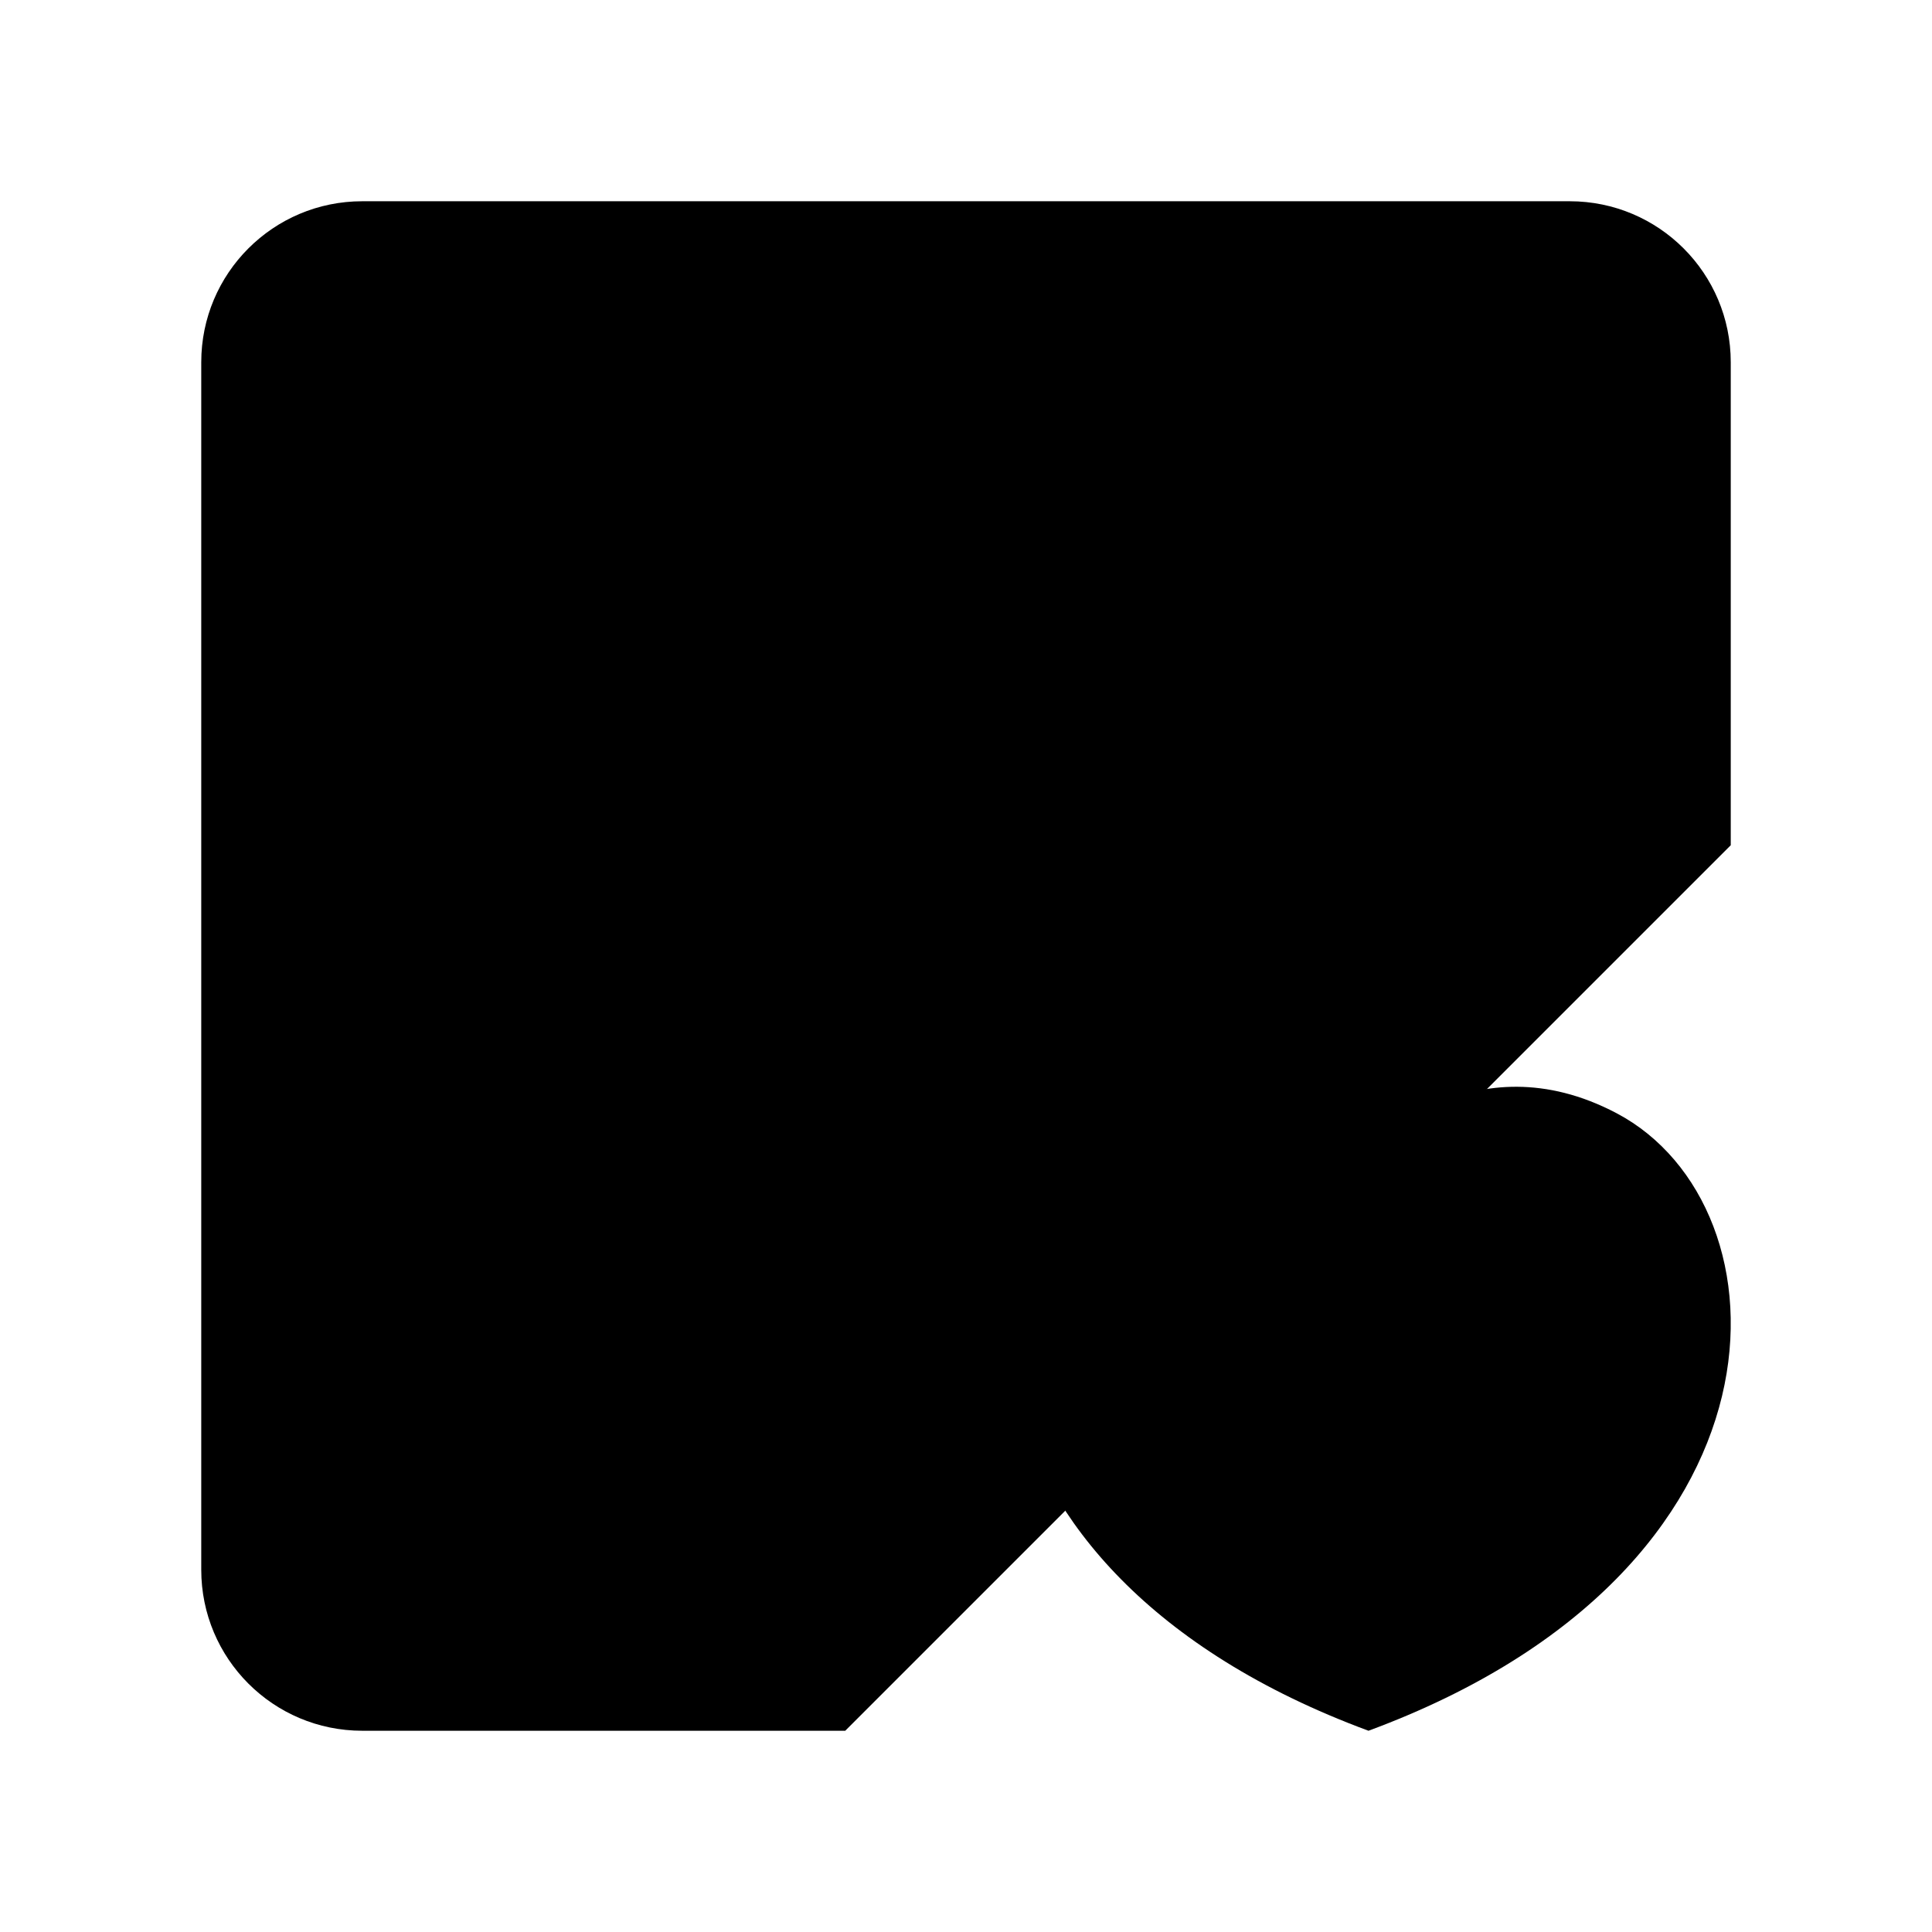 <svg viewBox="0 0 24 24" xmlns="http://www.w3.org/2000/svg"><path d="M3 7H21"/><path d="M17 2.5L14 7"/><path d="M10 2.5L7 7"/><path d="M10.5 21.5H4.5C3.395 21.5 2.5 20.605 2.5 19.5V4.5C2.5 3.395 3.395 2.5 4.5 2.5H19.5C20.605 2.5 21.5 3.395 21.5 4.5V10.5"/><path d="M20.086 13.831C18.29 12.88 17 14.282 17 14.282C17 14.282 15.71 12.88 13.914 13.831C11.738 14.983 11.582 19.496 17 21.5C22.418 19.496 22.262 14.983 20.086 13.831Z"/></svg>
